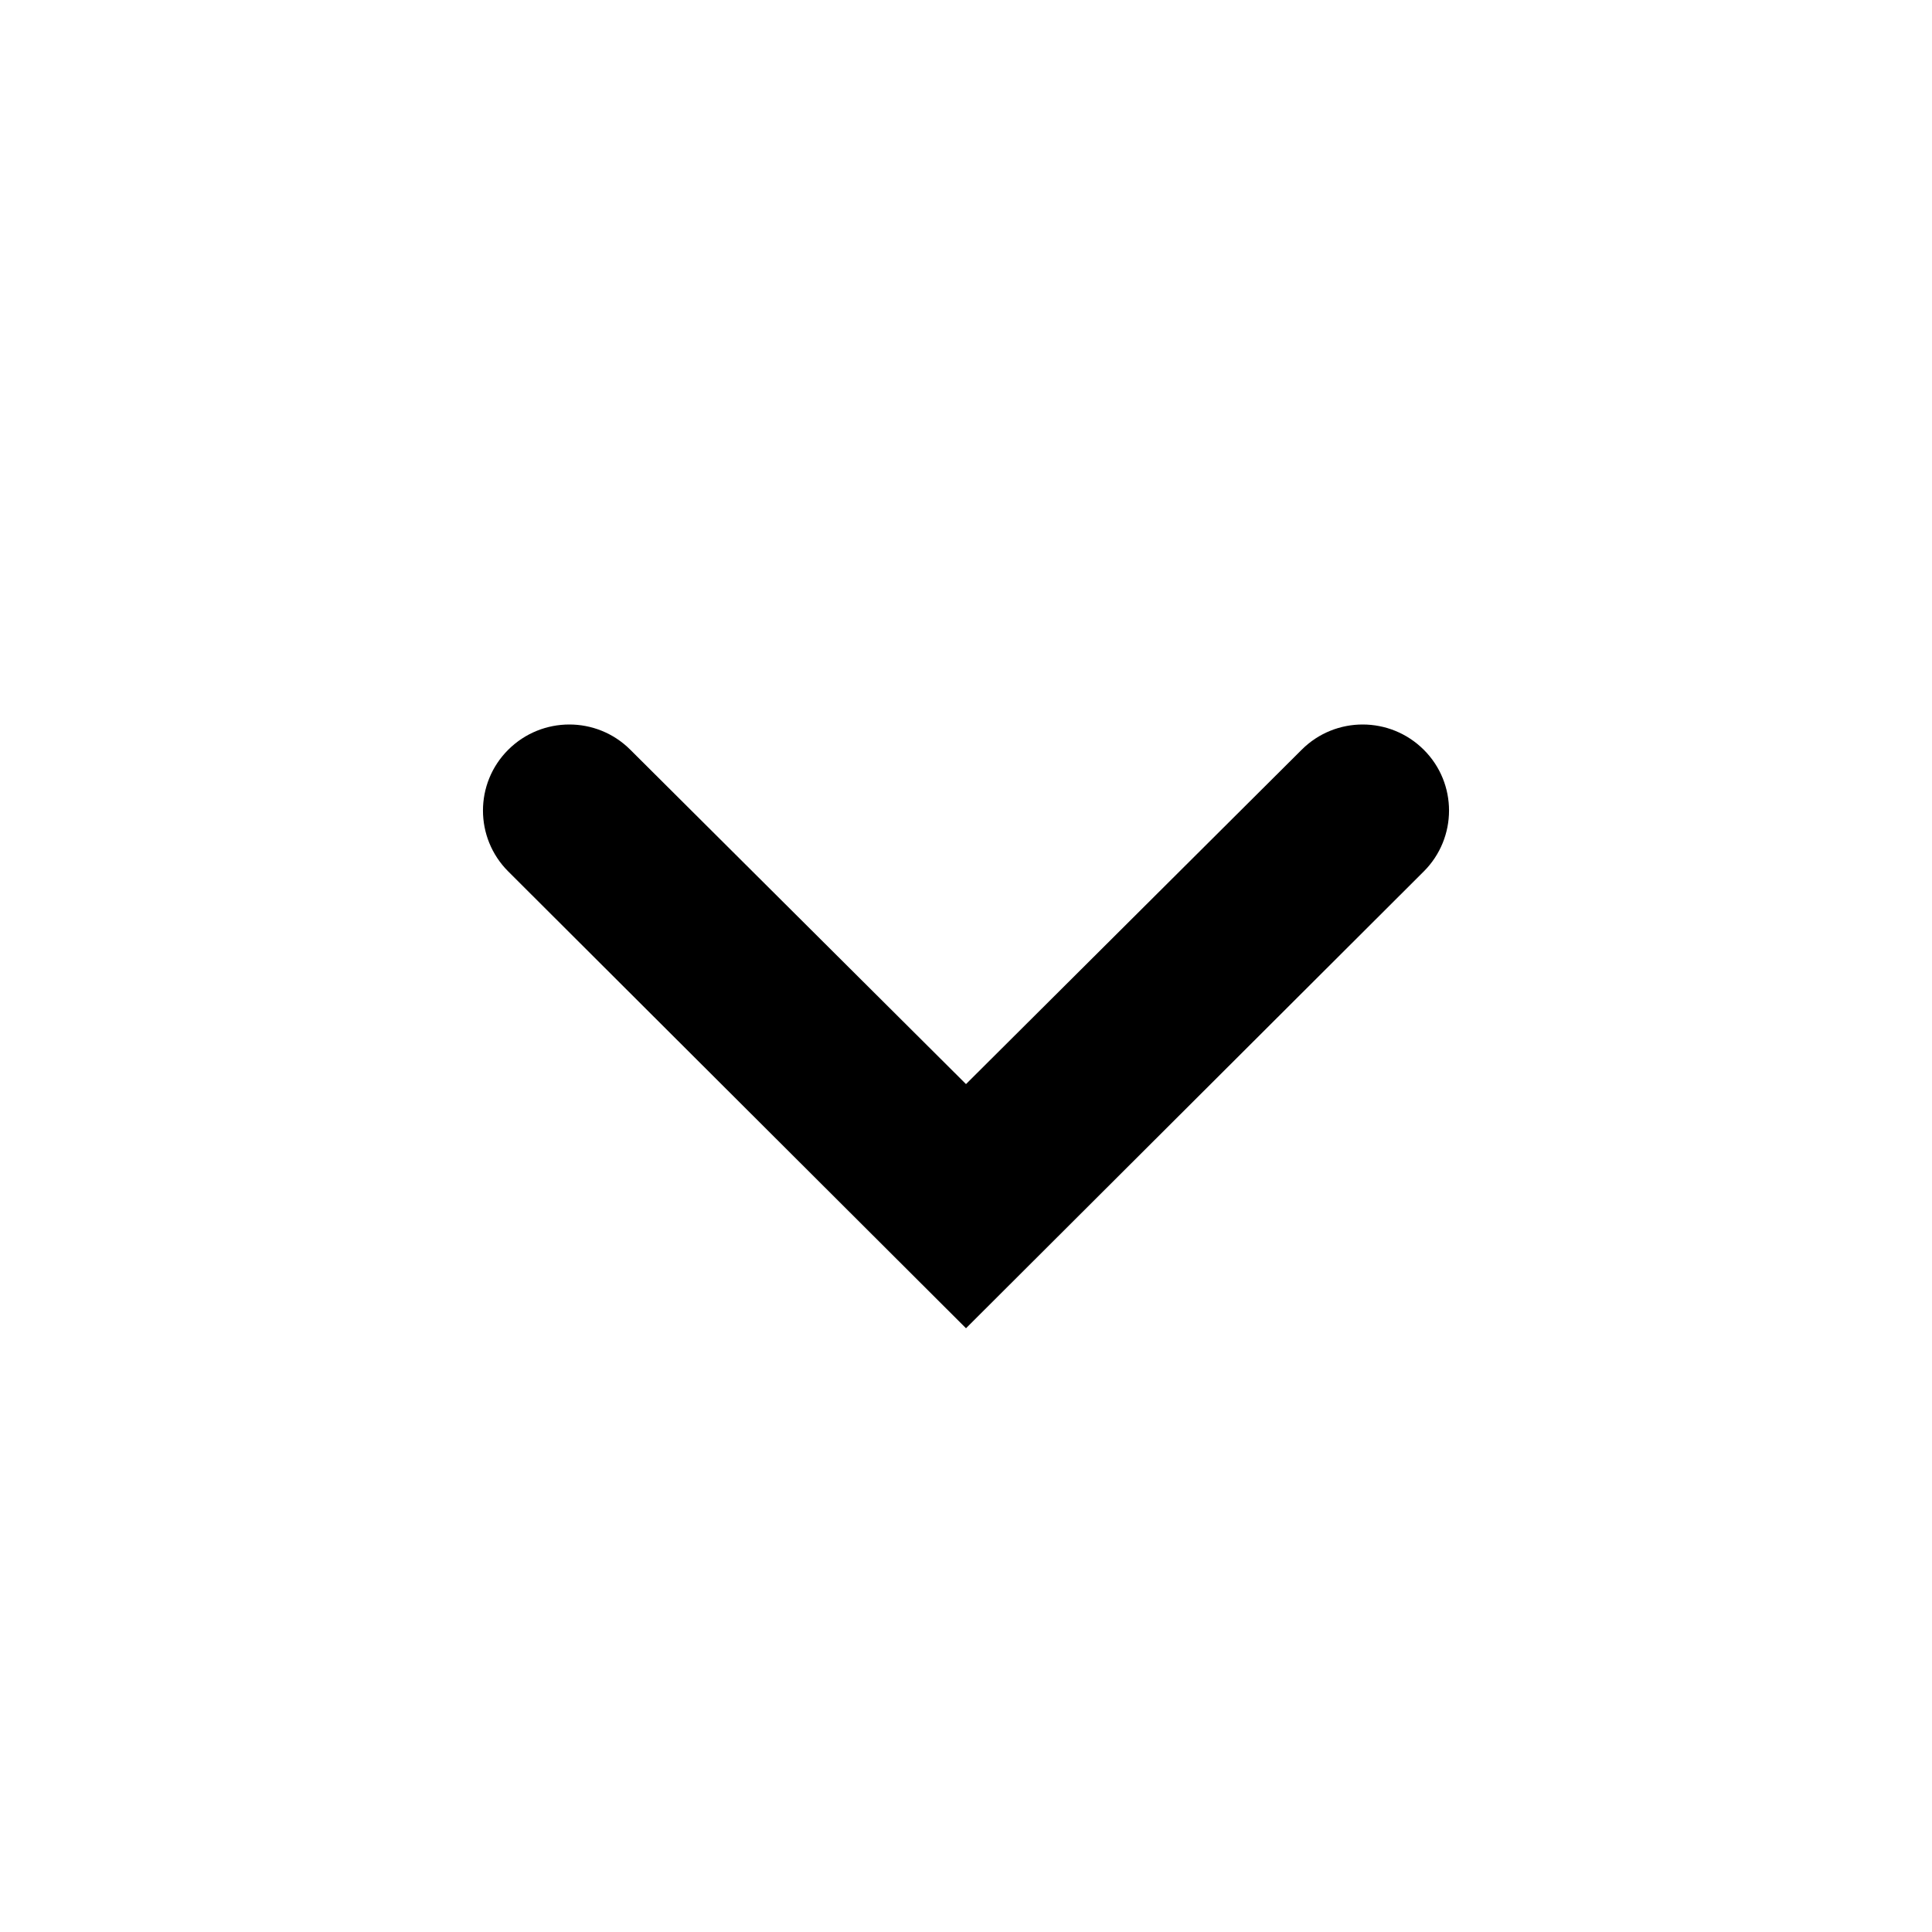 <svg class="svg-chevron-down" width="16" height="16" viewBox="0 0 16 16" xmlns="http://www.w3.org/2000/svg">
<path d="M11.791 6.209C11.512 5.931 11.06 5.93 10.781 6.208L8 8.978L5.219 6.208C4.94 5.93 4.488 5.931 4.209 6.209C3.93 6.487 3.93 6.938 4.209 7.217L8 11L11.791 7.217C12.07 6.938 12.07 6.487 11.791 6.209Z"></path>
</svg>